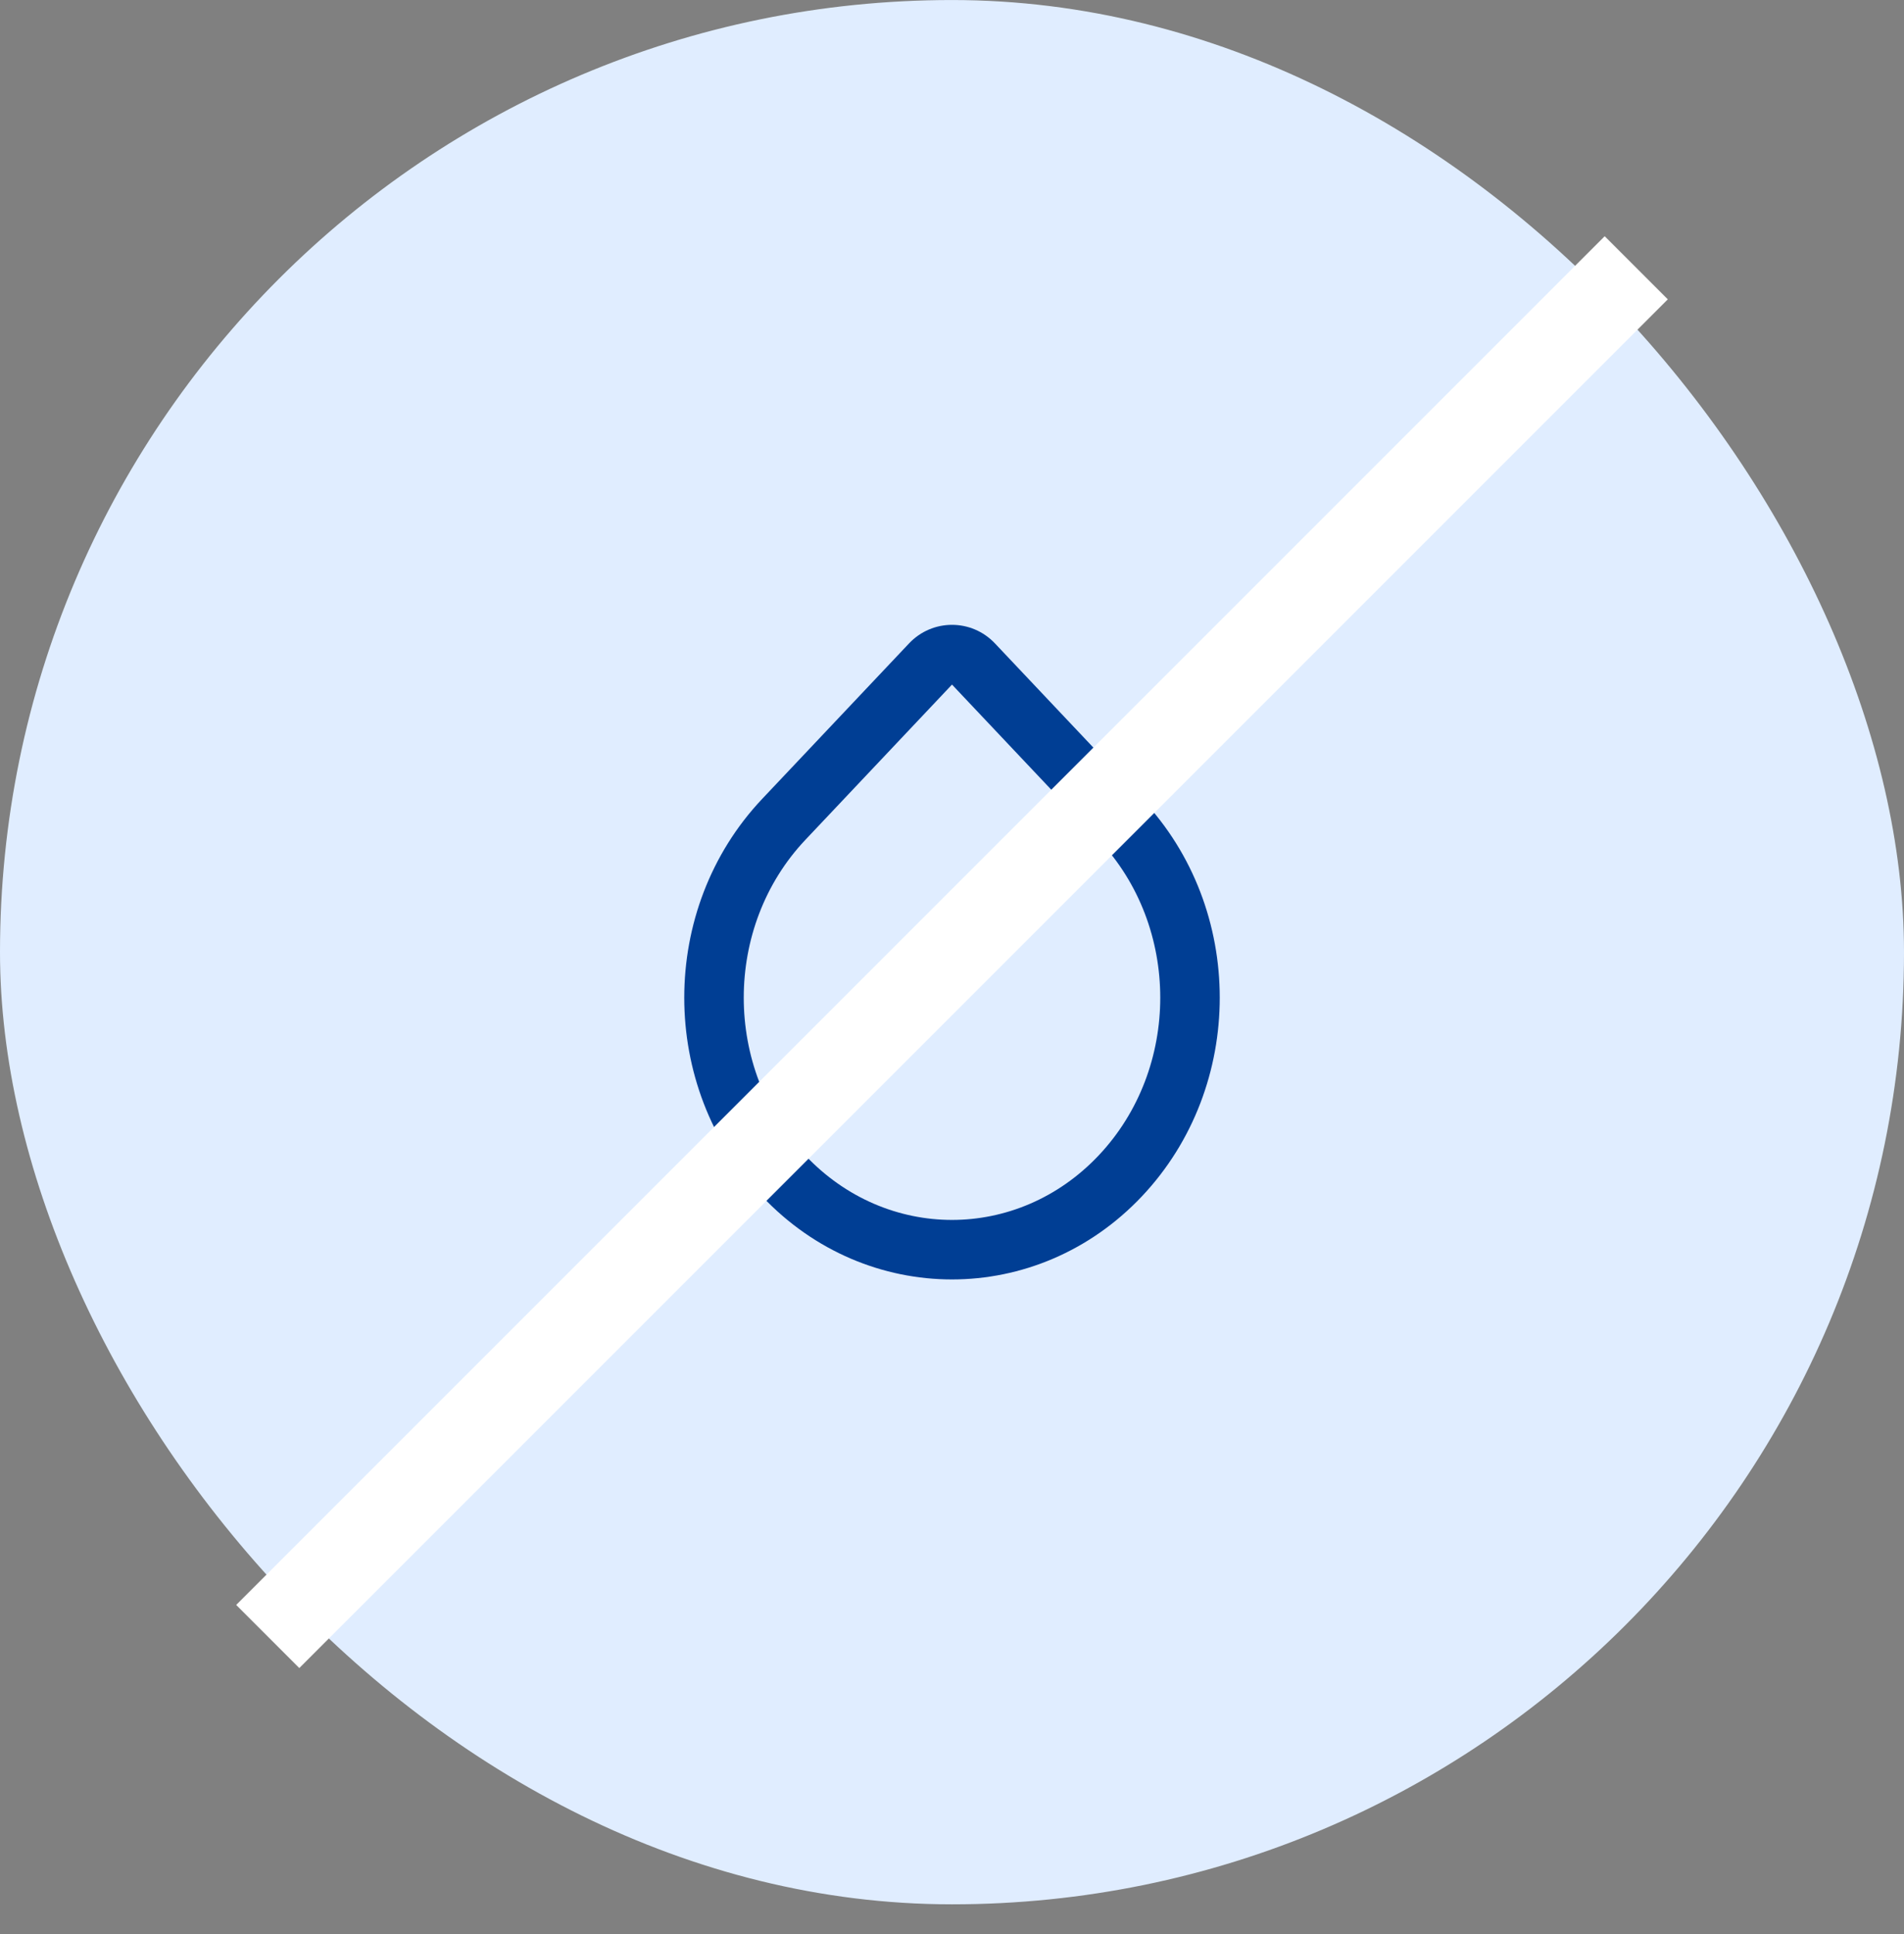 <svg width="64" height="65" viewBox="0 0 64 65" fill="none" xmlns="http://www.w3.org/2000/svg">
<rect x="0" y="0" width="64" height="65" fill="#808080" stroke="none"/>
<rect y="0.001" width="64" height="64" rx="32" fill="#E0EDFF"/>
<path d="M37.657 27.54L36.93 28.227L37.657 27.54ZM26.343 27.54L27.07 28.227L26.343 27.54ZM31.281 22.312L30.554 21.626L31.281 22.312ZM32.719 22.312L31.992 22.999L32.719 22.312ZM36.93 28.227C39.69 31.149 39.69 35.91 36.93 38.832L38.384 40.206C41.872 36.512 41.872 30.547 38.384 26.853L36.93 28.227ZM36.93 38.832C34.2 41.722 29.8 41.722 27.07 38.832L25.616 40.206C29.135 43.931 34.865 43.931 38.384 40.206L36.93 38.832ZM27.07 38.832C24.31 35.91 24.31 31.149 27.07 28.227L25.616 26.853C22.128 30.547 22.128 36.512 25.616 40.206L27.07 38.832ZM27.07 28.227L32.008 22.999L30.554 21.626L25.616 26.853L27.07 28.227ZM31.992 22.999L36.93 28.227L38.384 26.853L33.446 21.626L31.992 22.999ZM32.008 22.999C32.009 22.997 32.01 22.997 32.009 22.997C32.009 22.997 32.008 22.998 32.007 22.999C32.004 23 32.002 23 32 23C31.998 23 31.996 23 31.993 22.999C31.992 22.998 31.991 22.997 31.991 22.997C31.99 22.997 31.991 22.997 31.992 22.999L33.446 21.626C32.659 20.791 31.341 20.791 30.554 21.626L32.008 22.999Z" fill="#003E94"/>
<path d="M9 55L55 9" stroke="white" stroke-width="3"/>
</svg>

